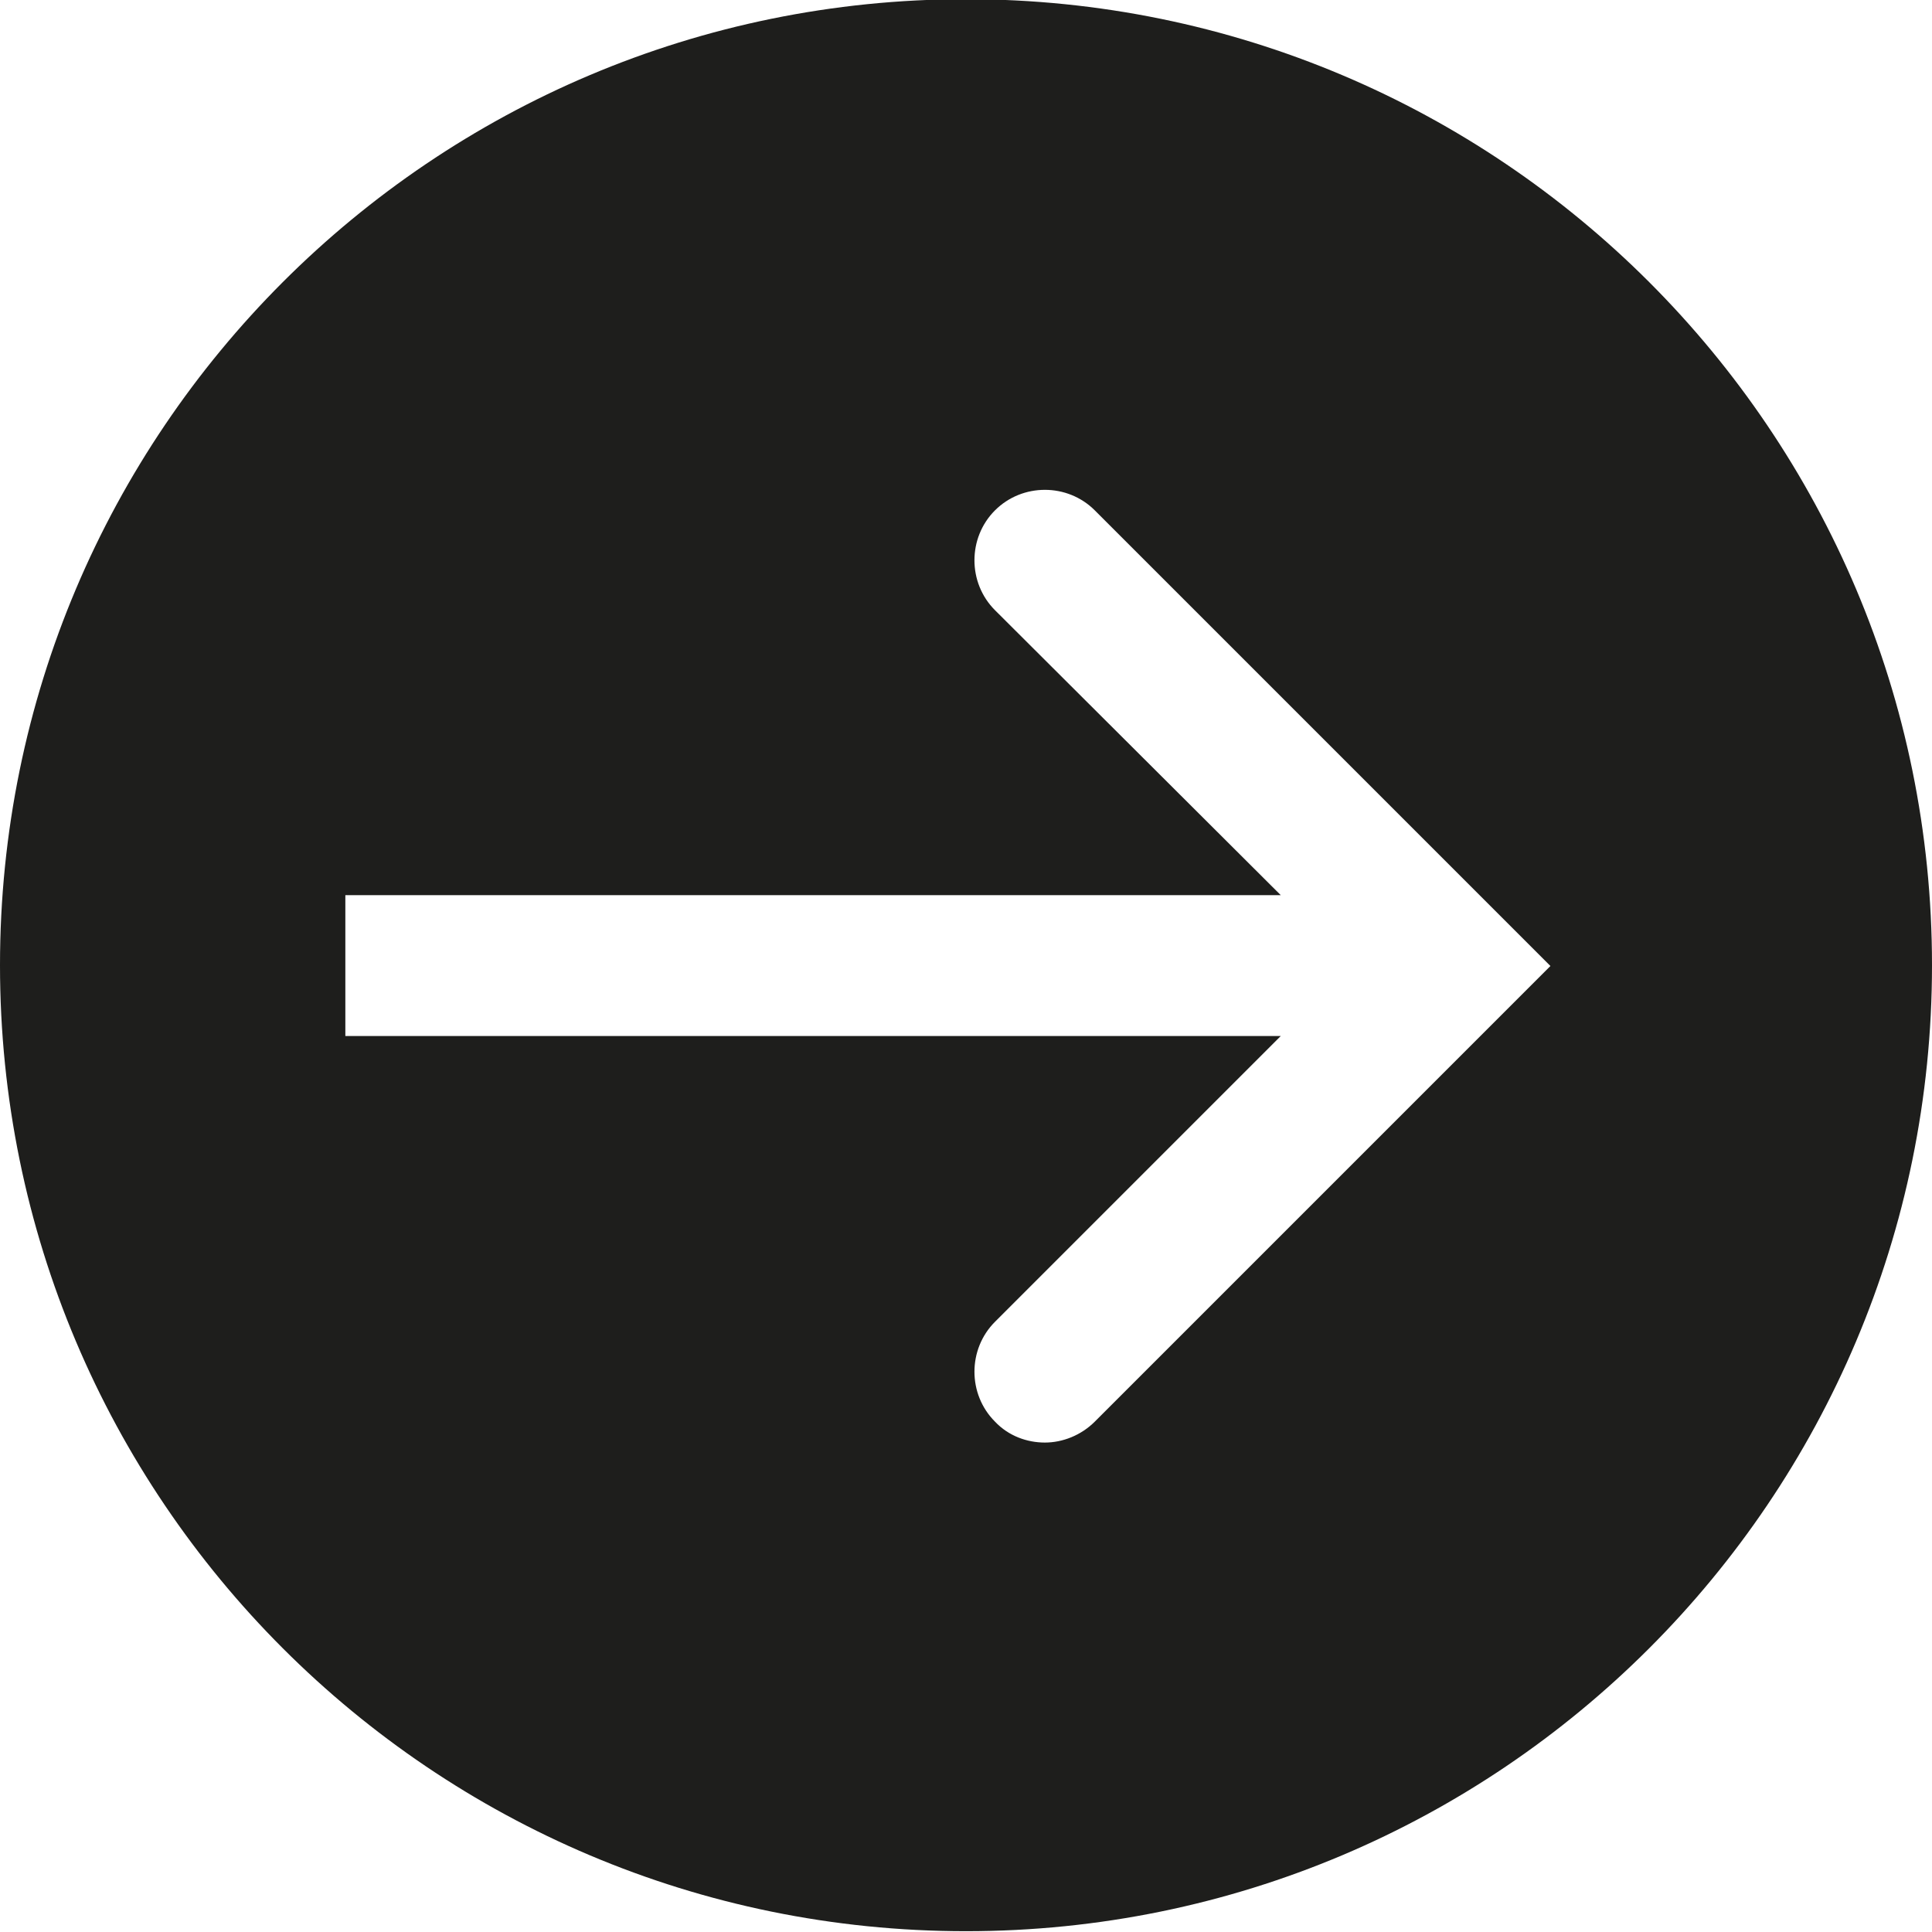 <?xml version="1.0" encoding="UTF-8"?>
<svg id="a" data-name="3219" xmlns="http://www.w3.org/2000/svg" viewBox="0 0 24 24">
  <path d="M12-.01C5.37-.01,0,5.36,0,11.99s5.37,12,12,12,12-5.37,12-12S18.63-.01,12-.01ZM13.6,17.66c-.17.17-.4.26-.62.26s-.45-.08-.62-.26c-.34-.34-.34-.9,0-1.24l3.55-3.55H4.29v-1.75h11.62l-3.55-3.54c-.34-.34-.34-.9,0-1.24.34-.34.9-.34,1.24,0l5.66,5.66-5.66,5.66Z" fill="#1e1e1c"/>
</svg>